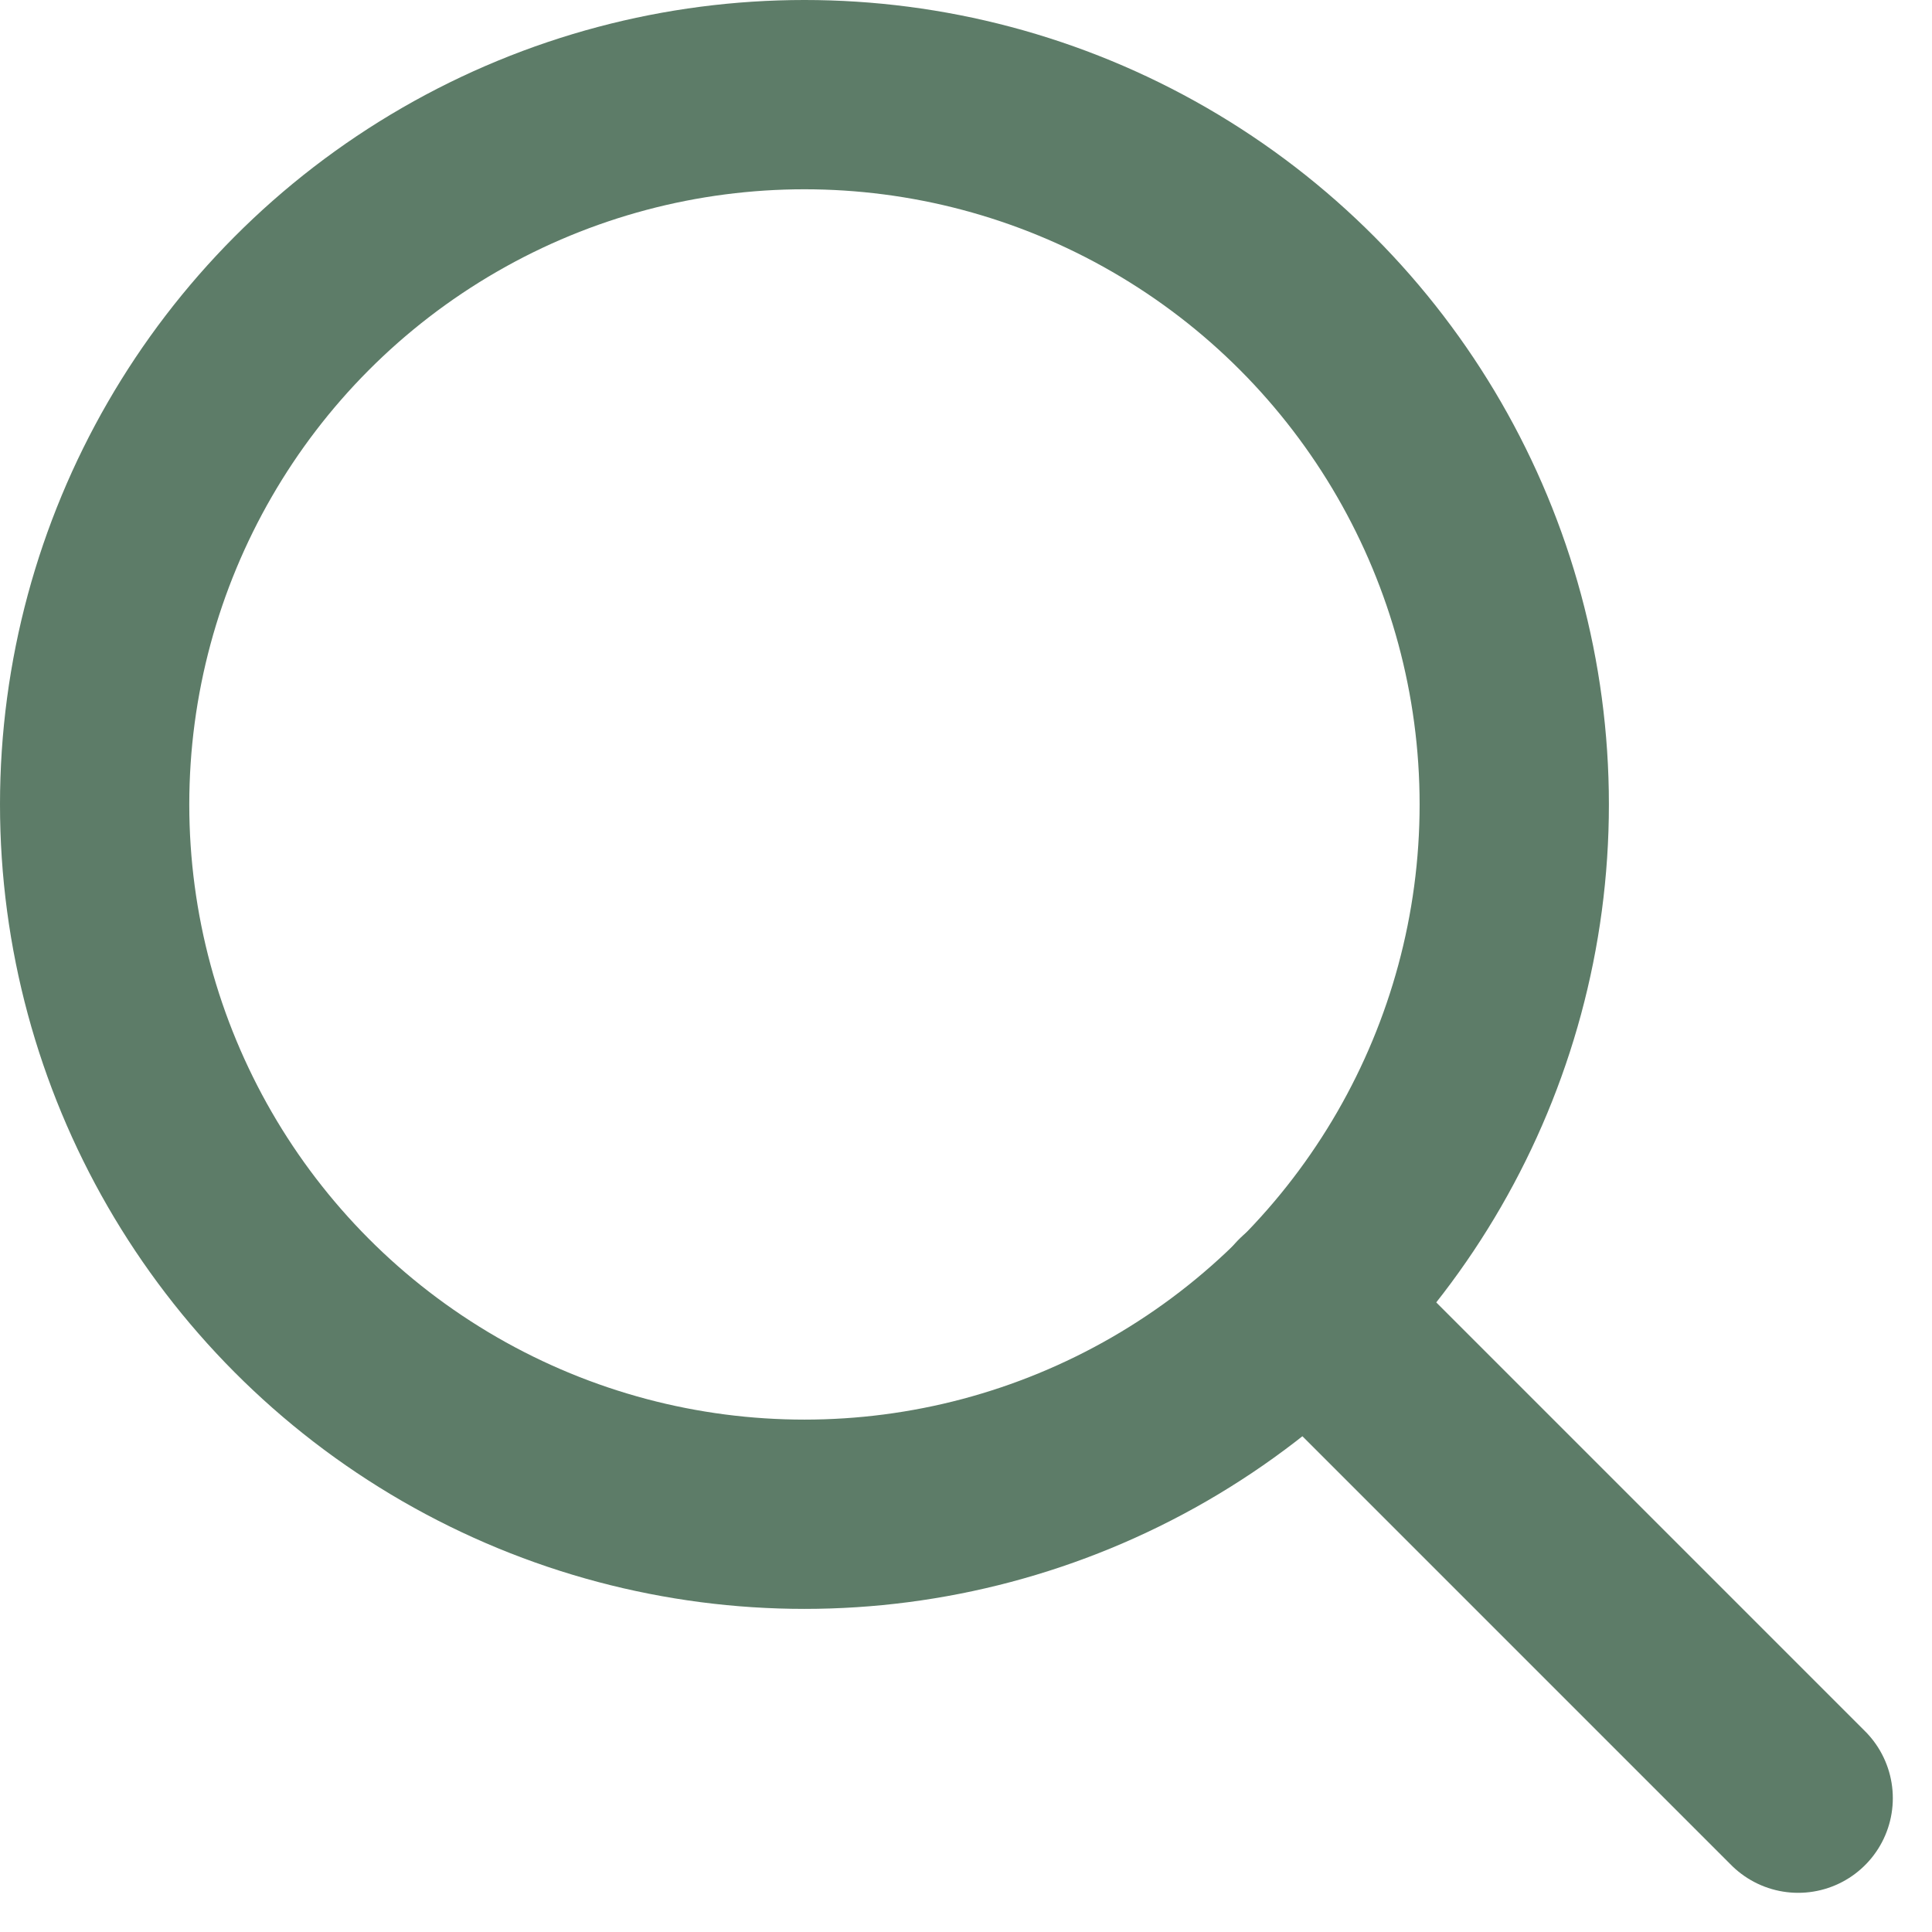<svg xmlns="http://www.w3.org/2000/svg" width="20.414" height="20.414" viewBox="0 0 20.414 20.414"><defs><style>.a{fill:none;stroke:#5d7c68;stroke-linecap:round;stroke-linejoin:round;stroke-width:2px;}</style></defs><g transform="translate(-2 -2)"><circle class="a" cx="7.5" cy="7.5" r="7.5" transform="translate(3 3)"/><line class="a" x1="5.2" y1="5.2" transform="translate(15.8 15.8)"/></g></svg>